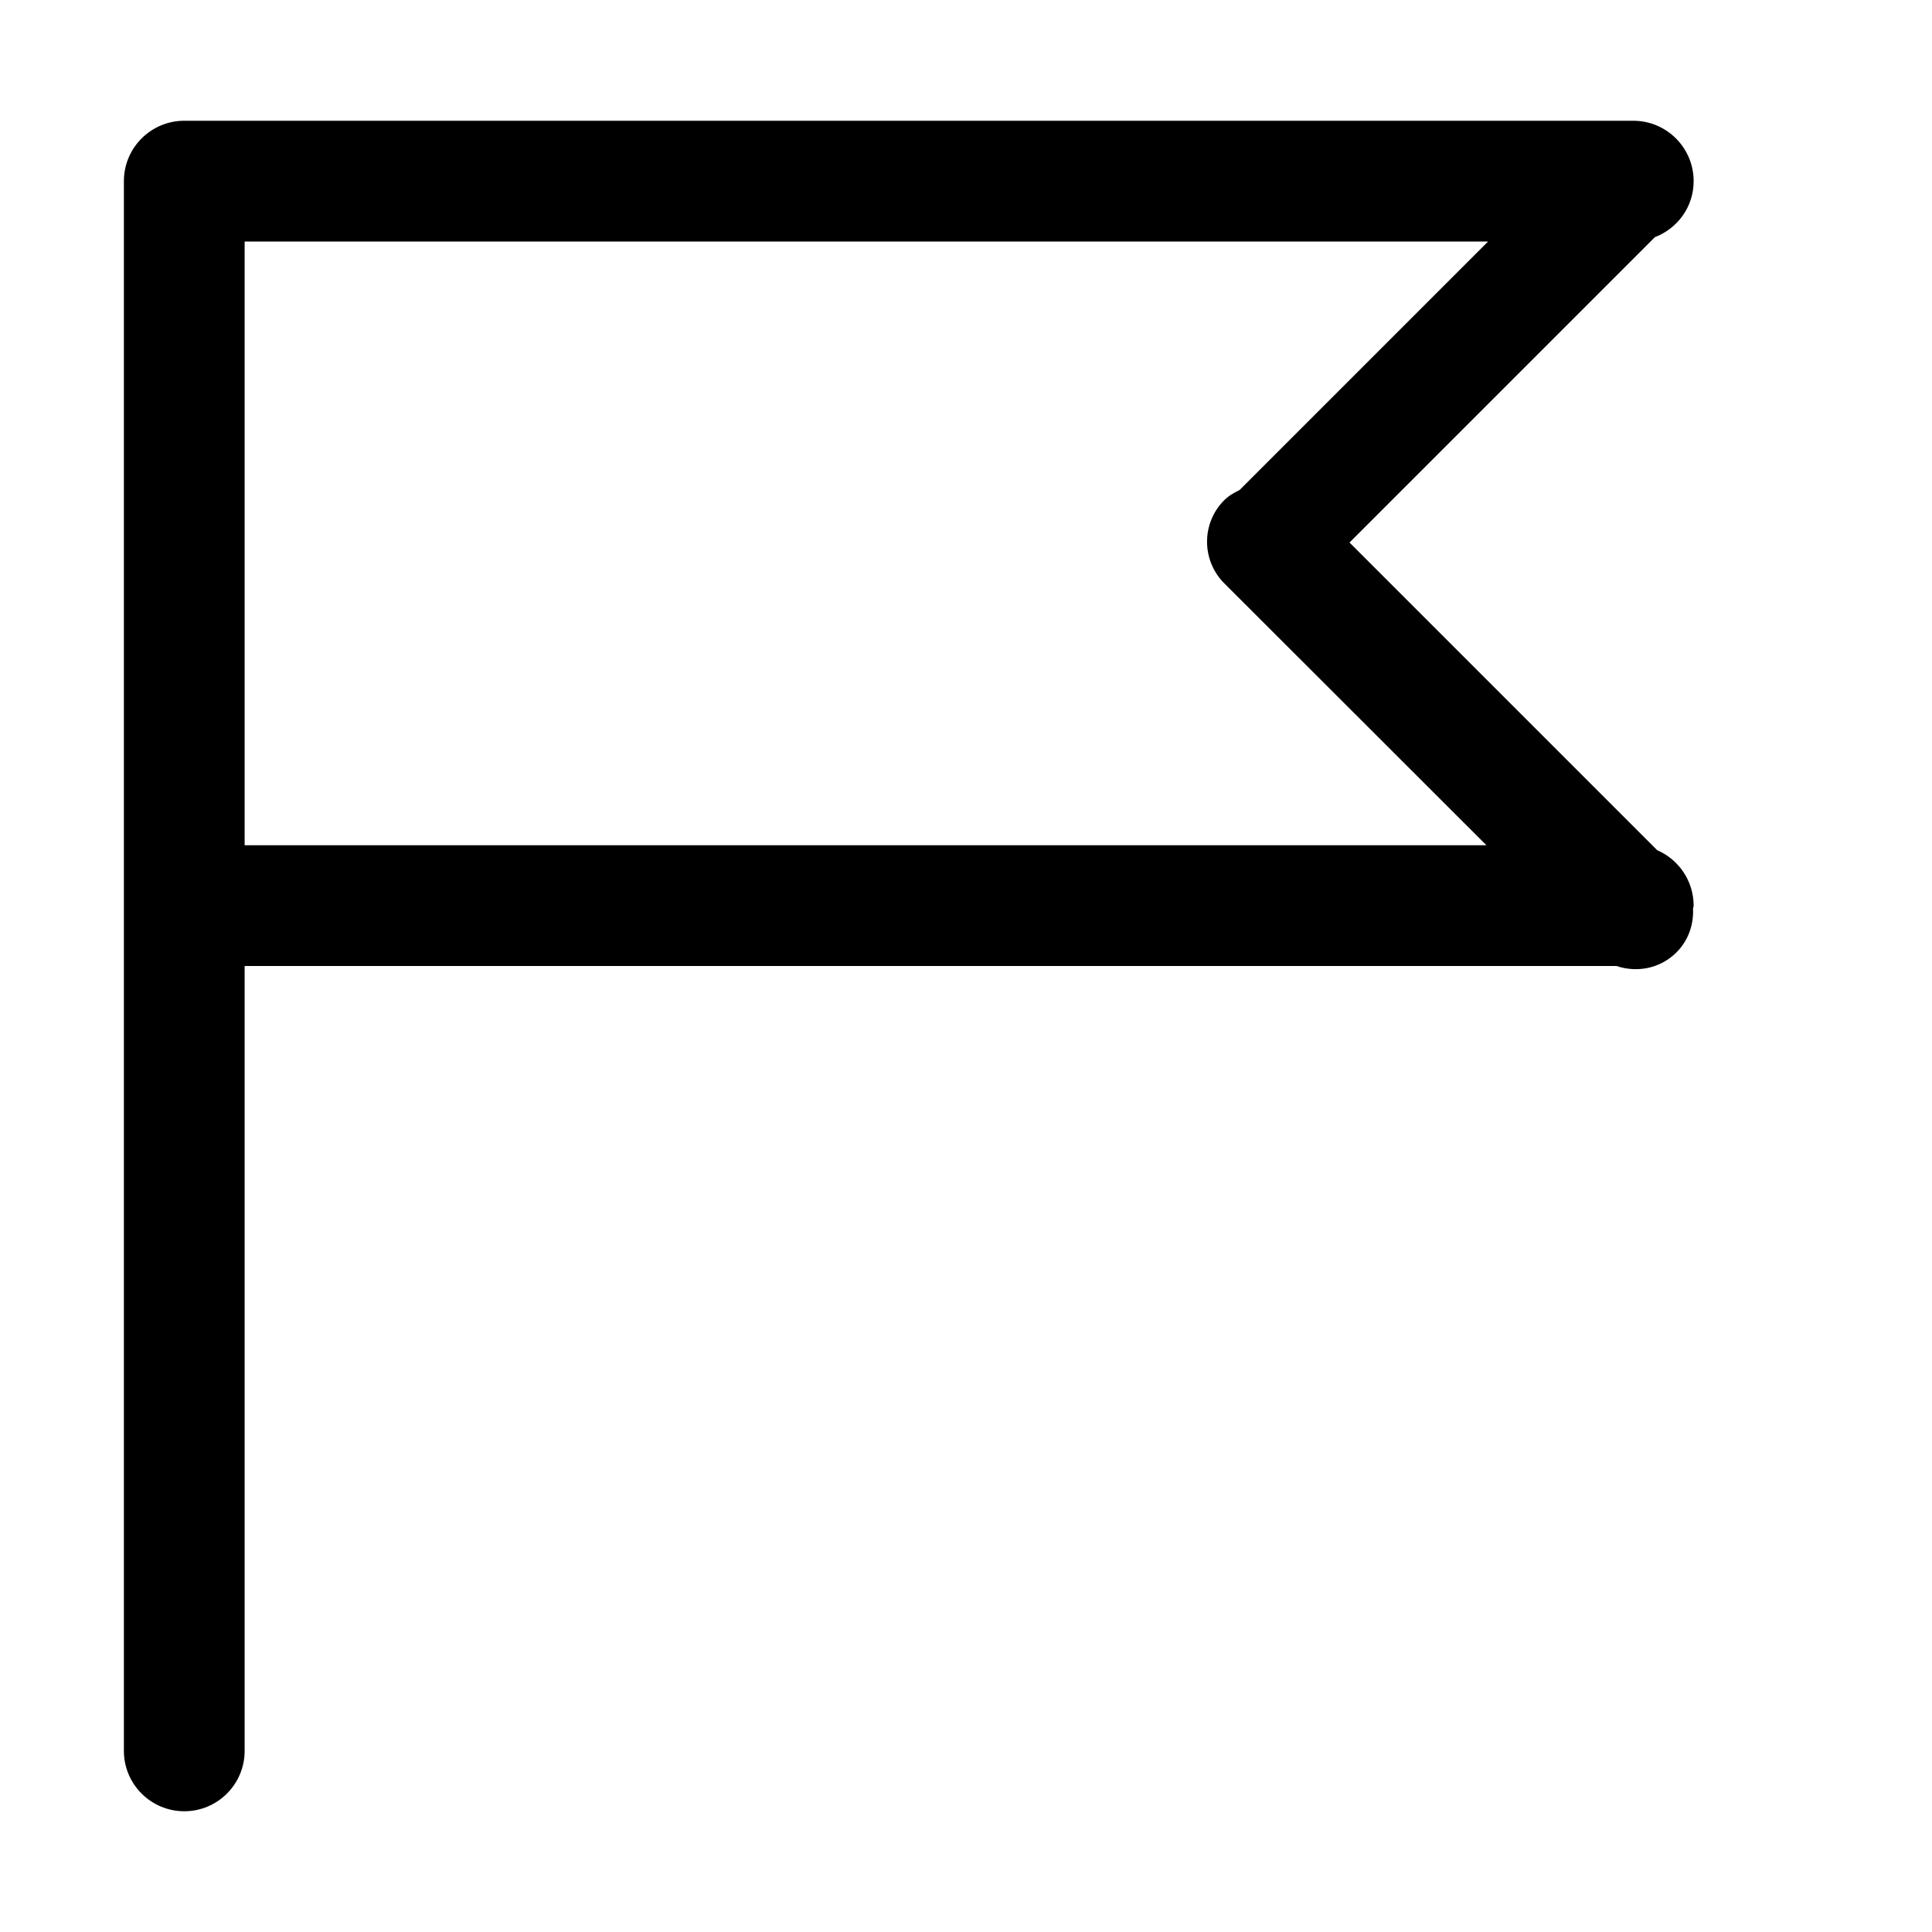 <?xml version="1.0" standalone="no"?><!DOCTYPE svg PUBLIC "-//W3C//DTD SVG 1.1//EN" "http://www.w3.org/Graphics/SVG/1.1/DTD/svg11.dtd"><svg t="1537784588200" class="icon" style="" viewBox="0 0 1024 1024" version="1.1" xmlns="http://www.w3.org/2000/svg" p-id="4170" xmlns:xlink="http://www.w3.org/1999/xlink" width="48" height="48"><defs><style type="text/css"></style></defs><path d="M878.336 450.624l-163.072-163.072 161.856-161.856c12.032-4.608 20.544-16.064 20.544-29.696 0-17.664-14.336-32-32-32l-768 0c-17.664 0-32 14.336-32 32l0 832c0 17.664 14.336 32 32 32s32-14.336 32-32L129.664 512l727.104 0c10.816 3.648 23.104 1.408 31.744-7.168 6.464-6.464 9.216-14.912 8.832-23.296 0.064-0.576 0.32-1.024 0.32-1.472C897.664 466.816 889.664 455.488 878.336 450.624zM129.664 128l659.072 0-131.712 131.712c-2.88 1.408-5.76 3.008-8.192 5.44-12.096 12.096-12.096 31.808 0 43.968L787.84 448 129.664 448 129.664 128z" p-id="4171"></path></svg>